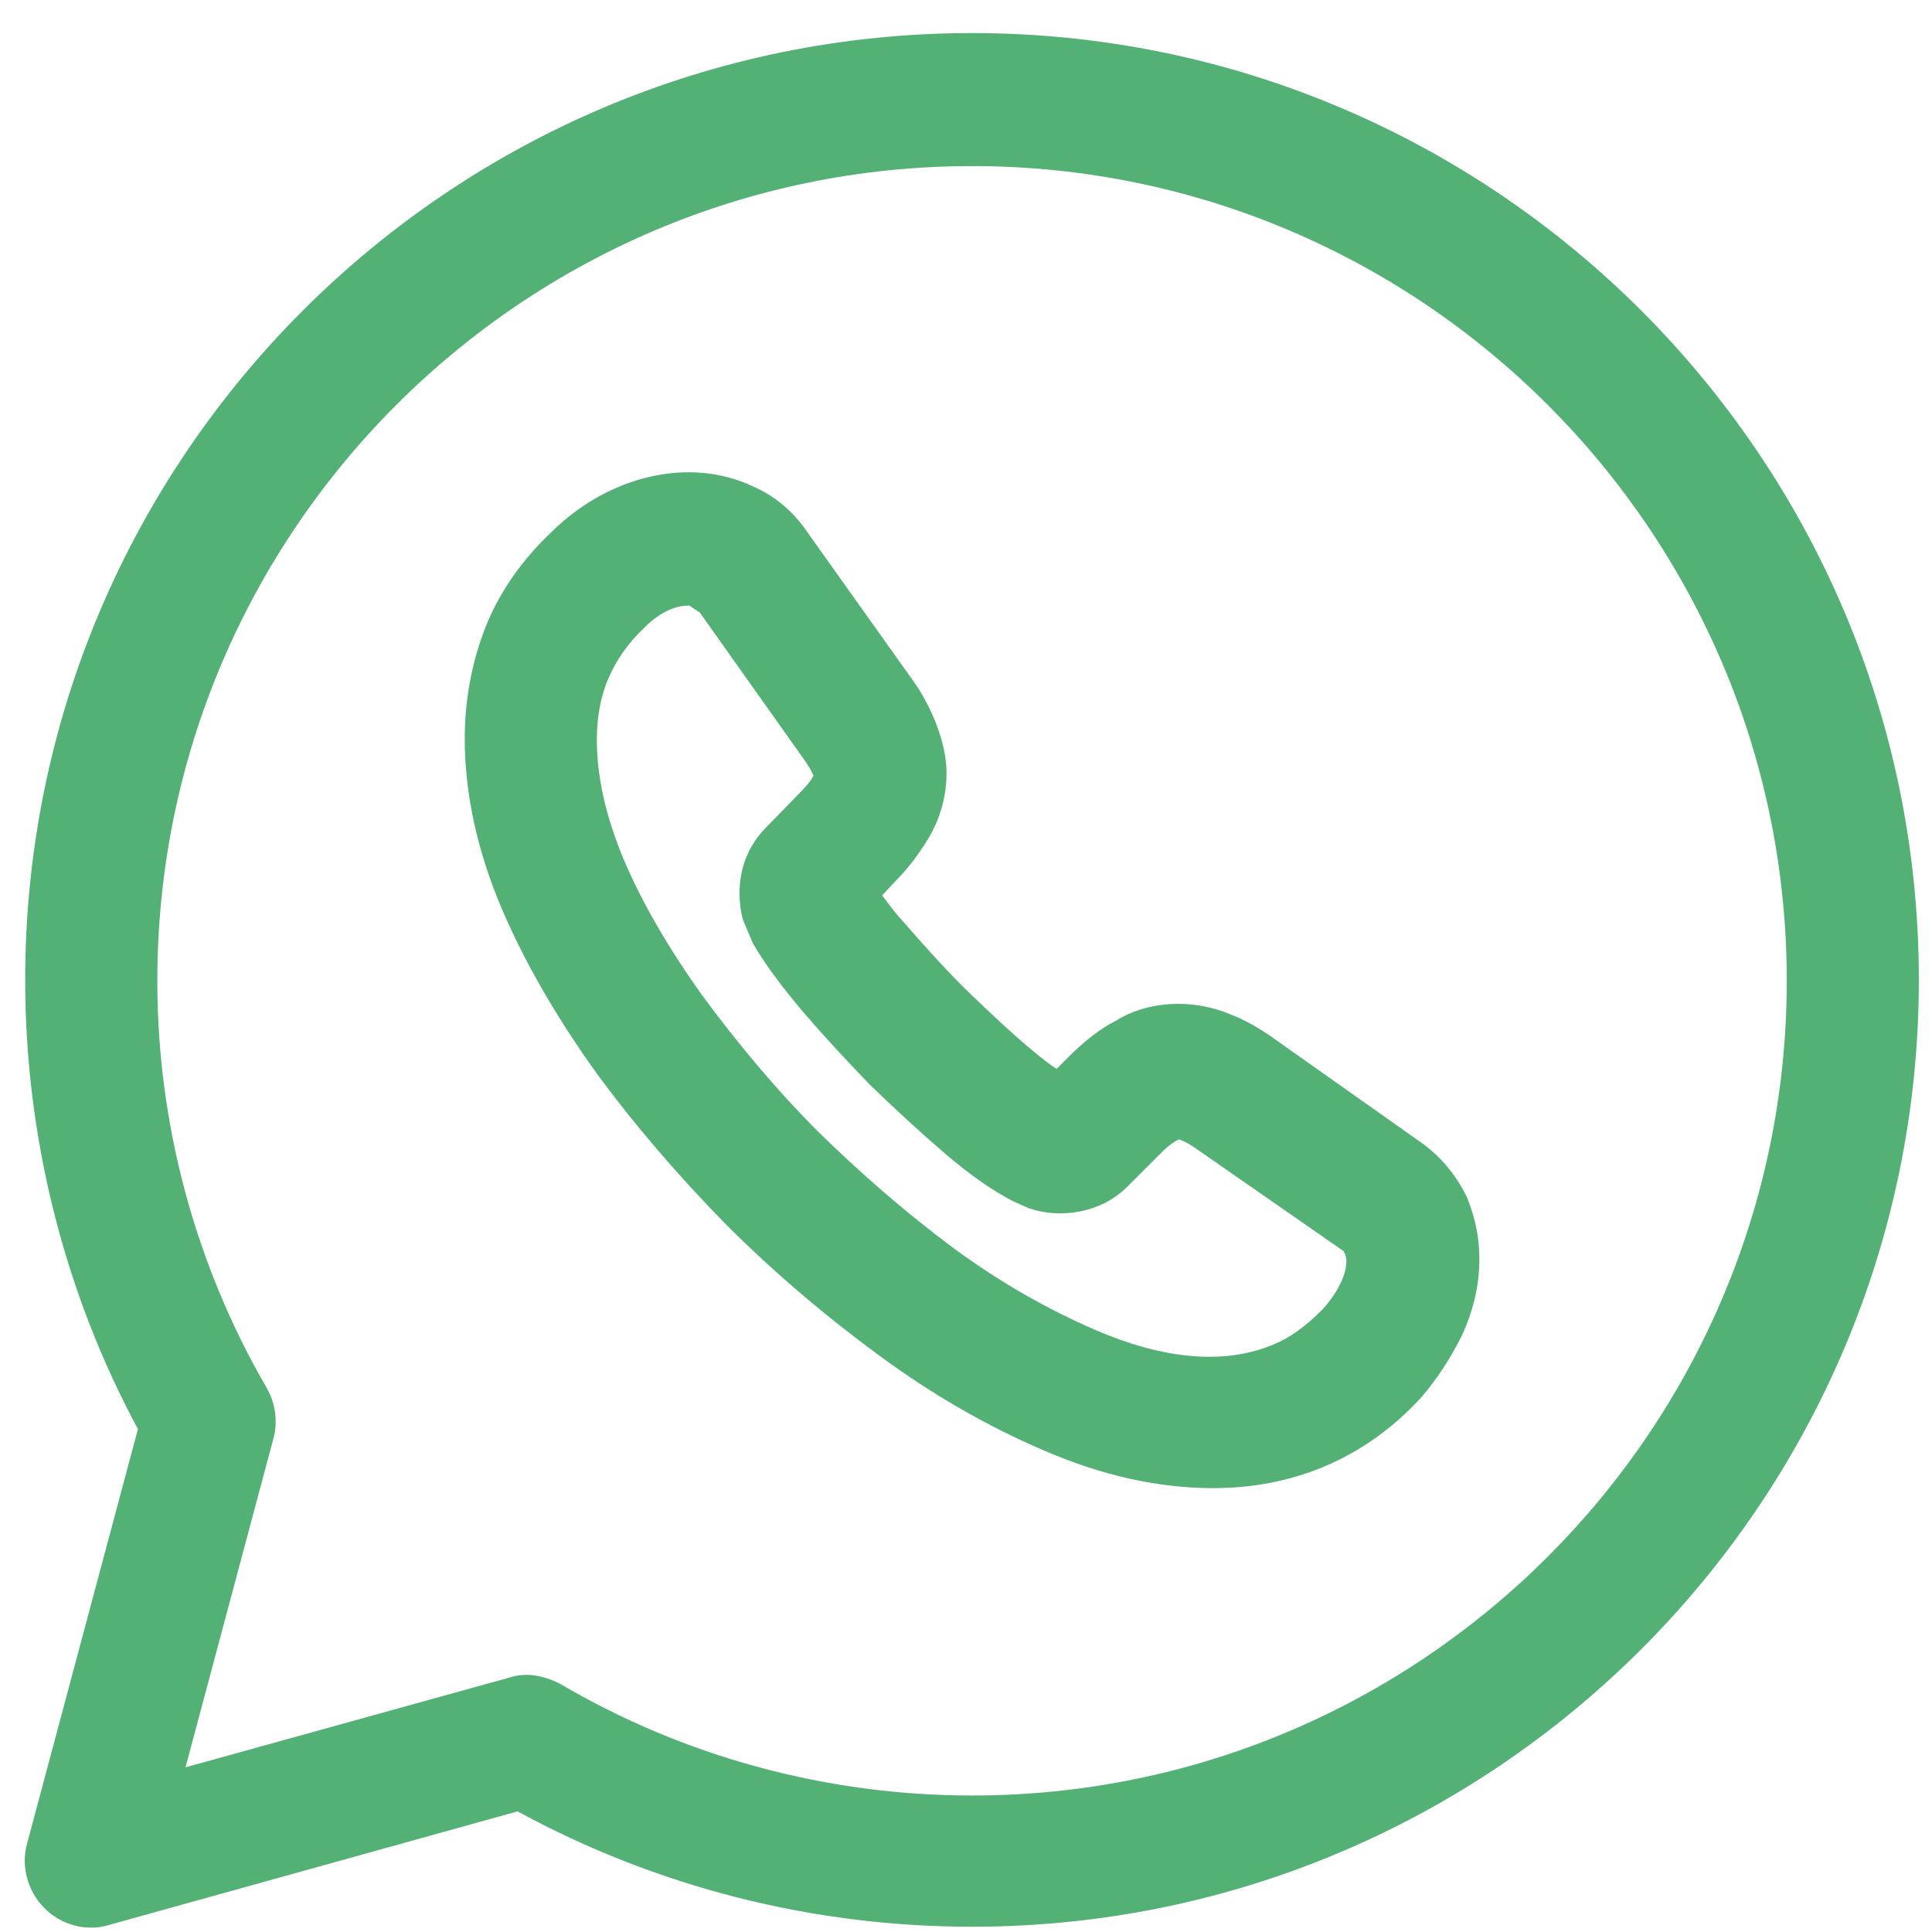 <svg width="51" height="51" viewBox="0 0 51 51" fill="none" xmlns="http://www.w3.org/2000/svg">
<path d="M2.409 50.885C1.944 50.885 1.502 50.699 1.176 50.373C0.735 49.931 0.549 49.28 0.712 48.676L3.641 37.725C1.688 34.098 0.665 30.006 0.665 25.867C0.665 12.08 11.872 0.873 25.659 0.873C39.447 0.873 50.653 12.08 50.653 25.867C50.653 39.655 39.447 50.861 25.659 50.861C21.451 50.861 17.336 49.815 13.662 47.816L2.874 50.815C2.711 50.861 2.572 50.885 2.409 50.885ZM13.895 44.212C14.197 44.212 14.499 44.305 14.778 44.444C18.056 46.374 21.823 47.397 25.659 47.397C37.517 47.397 47.166 37.748 47.166 25.89C47.166 14.033 37.517 4.384 25.659 4.384C13.802 4.384 4.153 14.033 4.153 25.89C4.153 29.68 5.152 33.377 7.036 36.632C7.268 37.027 7.338 37.516 7.222 37.957L4.897 46.653L13.453 44.282C13.592 44.235 13.755 44.212 13.895 44.212Z" fill="#53B175"/>
<path d="M32.03 39.283C30.589 39.283 29.101 38.958 27.543 38.283C26.078 37.656 24.613 36.819 23.195 35.772C21.8 34.749 20.429 33.587 19.173 32.331C17.918 31.053 16.755 29.704 15.732 28.309C14.686 26.844 13.849 25.403 13.244 23.984C12.593 22.45 12.268 20.939 12.268 19.497C12.268 18.474 12.454 17.498 12.802 16.591C13.174 15.637 13.779 14.777 14.569 14.033C16.057 12.568 18.197 12.034 19.894 12.848C20.475 13.103 20.963 13.522 21.335 14.08L24.032 17.869C24.311 18.241 24.521 18.637 24.683 19.032C24.869 19.497 24.986 19.962 24.986 20.404C24.986 21.008 24.823 21.613 24.497 22.148C24.288 22.496 23.986 22.915 23.59 23.31L23.288 23.636C23.428 23.822 23.59 24.054 23.846 24.333C24.334 24.891 24.869 25.496 25.451 26.077C26.032 26.635 26.613 27.193 27.194 27.681C27.473 27.914 27.706 28.1 27.892 28.216L28.217 27.89C28.636 27.472 29.055 27.146 29.473 26.937C30.24 26.449 31.426 26.333 32.472 26.774C32.844 26.914 33.216 27.123 33.611 27.402L37.495 30.146C38.029 30.518 38.447 31.029 38.727 31.611C38.959 32.192 39.052 32.703 39.052 33.238C39.052 33.936 38.889 34.61 38.587 35.261C38.285 35.865 37.936 36.4 37.517 36.888C36.773 37.702 35.913 38.307 34.983 38.702C34.053 39.097 33.053 39.283 32.03 39.283ZM18.196 15.986C18.057 15.986 17.592 15.986 17.011 16.567C16.569 16.986 16.267 17.428 16.057 17.916C15.848 18.404 15.755 18.962 15.755 19.52C15.755 20.497 15.988 21.543 16.453 22.659C16.941 23.822 17.662 25.054 18.545 26.286C19.452 27.518 20.475 28.751 21.614 29.89C22.754 31.006 23.962 32.052 25.218 32.982C26.427 33.866 27.66 34.563 28.892 35.098C30.659 35.865 32.286 36.051 33.611 35.493C34.076 35.307 34.495 34.982 34.913 34.563C35.123 34.331 35.286 34.098 35.425 33.796C35.495 33.633 35.541 33.447 35.541 33.285C35.541 33.238 35.541 33.168 35.471 33.029L31.589 30.332C31.426 30.215 31.263 30.122 31.124 30.076C31.031 30.122 30.891 30.192 30.636 30.448L29.752 31.332C29.078 32.006 28.008 32.192 27.148 31.89L26.73 31.704C26.195 31.425 25.59 31.006 24.916 30.425C24.265 29.867 23.637 29.285 22.963 28.634C22.312 27.96 21.731 27.332 21.173 26.681C20.568 25.961 20.149 25.38 19.87 24.891L19.615 24.287C19.545 24.054 19.522 23.798 19.522 23.566C19.522 22.915 19.754 22.334 20.196 21.869L21.08 20.962C21.335 20.706 21.428 20.567 21.475 20.474C21.405 20.311 21.312 20.171 21.196 20.009L18.475 16.172L18.196 15.986Z" fill="#53B175"/>
</svg>

